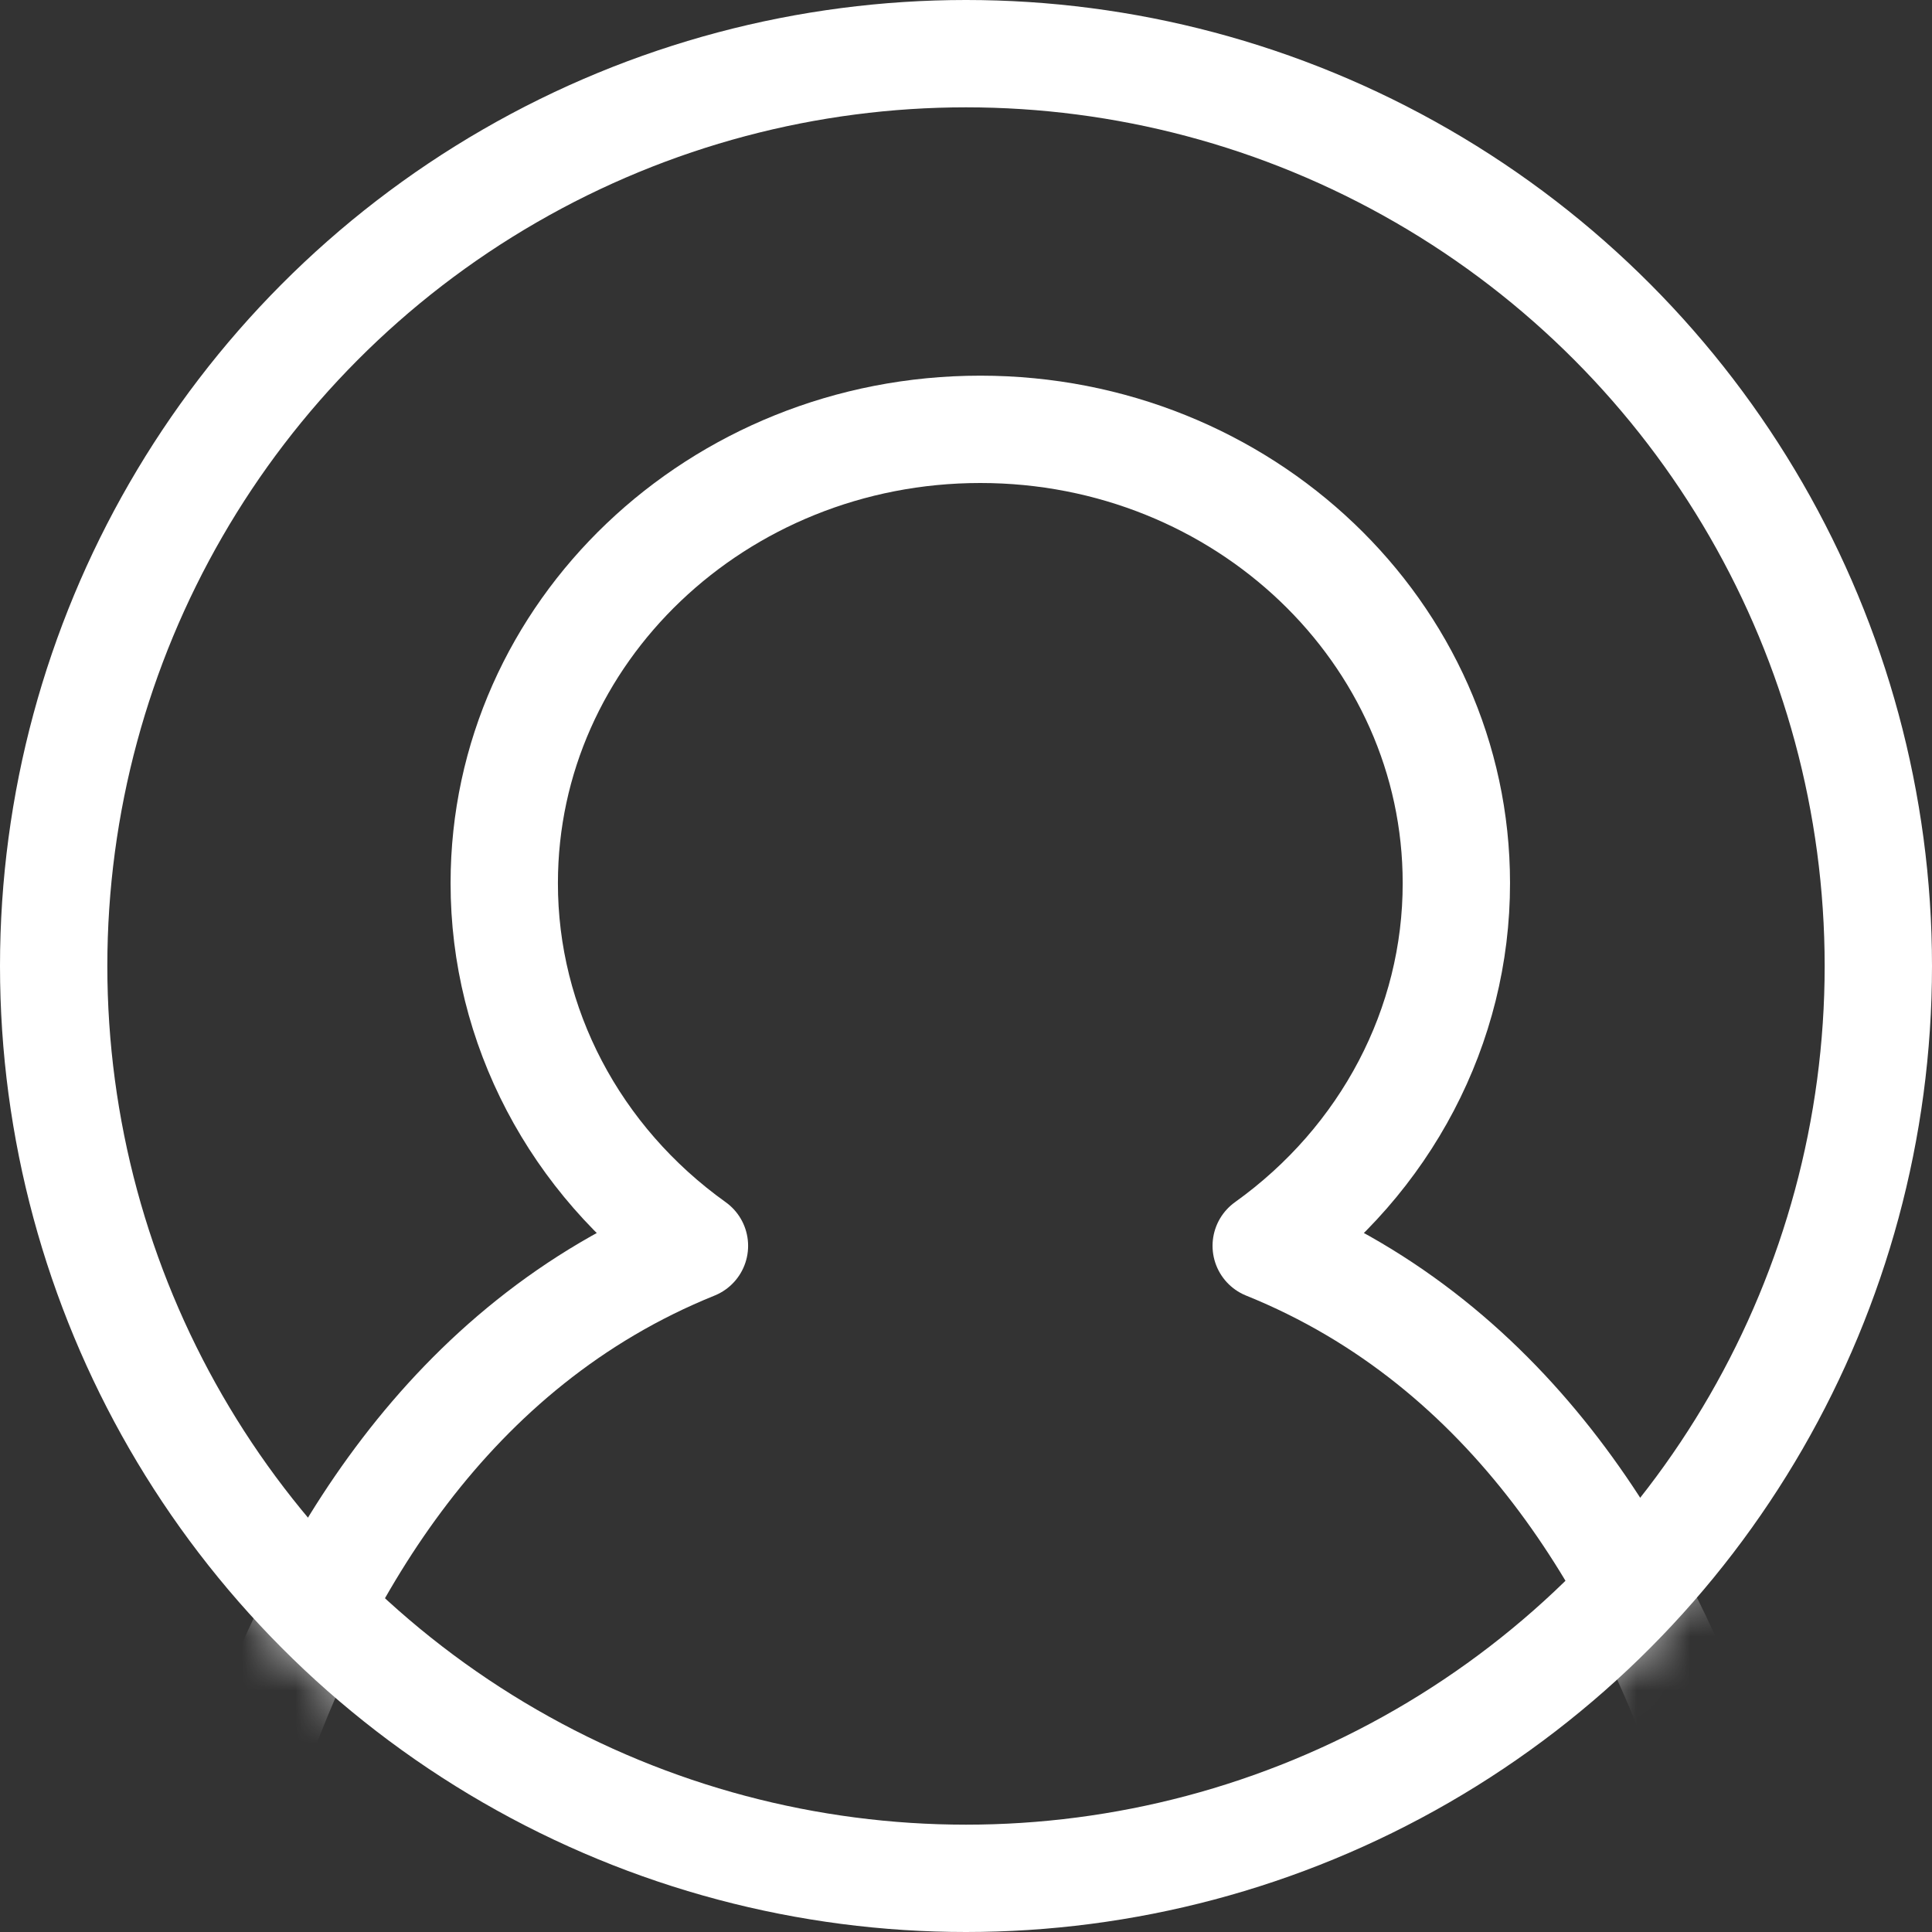 <svg xmlns="http://www.w3.org/2000/svg" xmlns:xlink="http://www.w3.org/1999/xlink" width="36" height="36" viewBox="0 0 36 36">
    <rect x="0" y="0" width="36" height="36" fill="#333333" stroke="none"/>
    <defs>
        <circle id="a" cx="18" cy="18.75" r="17.25"/>
    </defs>
    <g fill="none" fill-rule="evenodd">
        <circle cx="18" cy="18" r="17" stroke="#fff" stroke-width="2"/>
        <mask id="b" fill="#fff">
            <use xlink:href="#a"/>
        </mask>
        <path stroke="#fff" stroke-linejoin="round" stroke-width="2" d="M12.94 23.214c-2.234-1.597-3.547-4.102-3.544-6.76C9.396 11.785 13.368 8 18.267 8c4.9 0 8.87 3.785 8.87 8.454.003 2.658-1.31 5.162-3.543 6.76C32.794 26.93 33.267 40 33.267 40h-30s.474-13.069 9.673-16.786z" mask="url(#b)"/>
    </g>
</svg>
